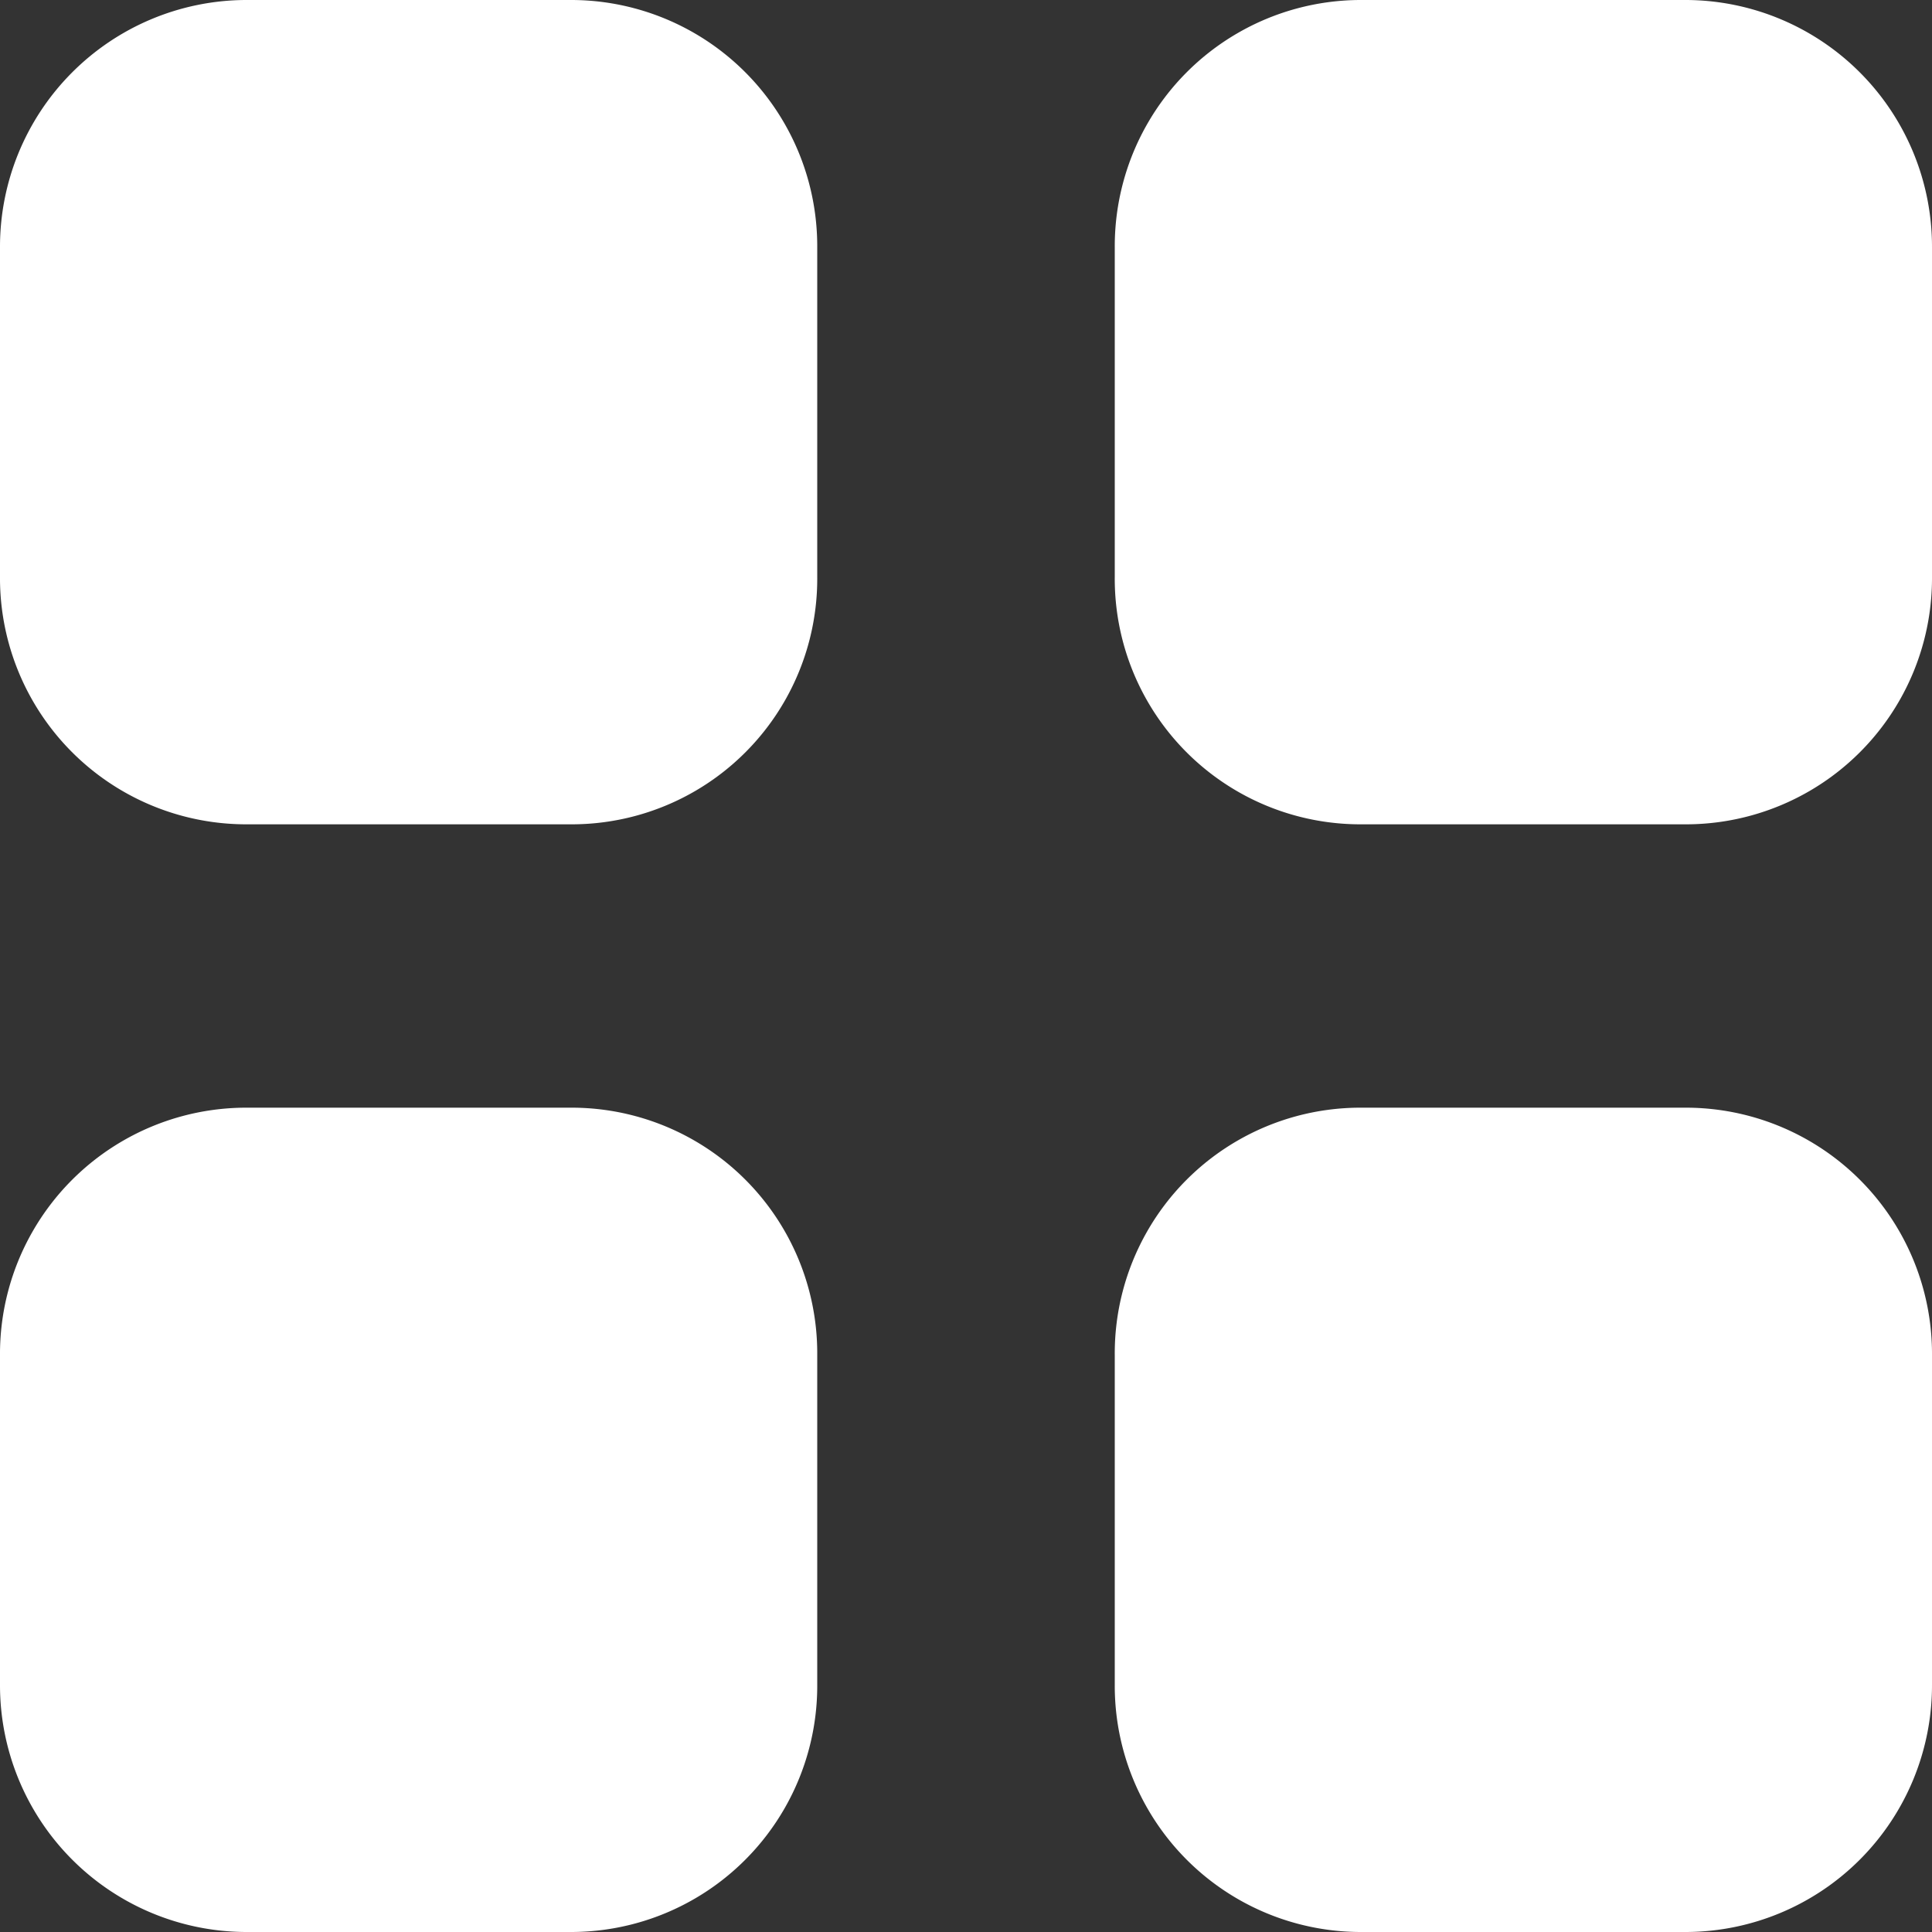 <svg id="Iconly_Bold_Category" data-name="Iconly/Bold/Category" xmlns="http://www.w3.org/2000/svg" width="30" height="30" viewBox="0 0 30 30">
  <rect x="0" y="0" width="30" height="30" fill="#333333" stroke="none"/>
  <g id="Category" transform="translate(0 0)">
    <path id="Category-2" data-name="Category" d="M21.121,30a3.823,3.823,0,0,1-3.811-3.841V21.047A3.815,3.815,0,0,1,21.121,17.2H26.19A3.823,3.823,0,0,1,30,21.047v5.112A3.831,3.831,0,0,1,26.19,30ZM3.81,30A3.832,3.832,0,0,1,0,26.159V21.047A3.824,3.824,0,0,1,3.81,17.2H8.88a3.814,3.814,0,0,1,3.81,3.842v5.112A3.823,3.823,0,0,1,8.88,30ZM21.121,12.8A3.813,3.813,0,0,1,17.31,8.955V3.842A3.823,3.823,0,0,1,21.121,0H26.19A3.832,3.832,0,0,1,30,3.842V8.955A3.822,3.822,0,0,1,26.19,12.8ZM3.81,12.8A3.823,3.823,0,0,1,0,8.955V3.842A3.832,3.832,0,0,1,3.81,0H8.88a3.823,3.823,0,0,1,3.81,3.842V8.955A3.813,3.813,0,0,1,8.88,12.8Z" transform="translate(0 0)" fill="#fff"/>
  </g>
</svg>

